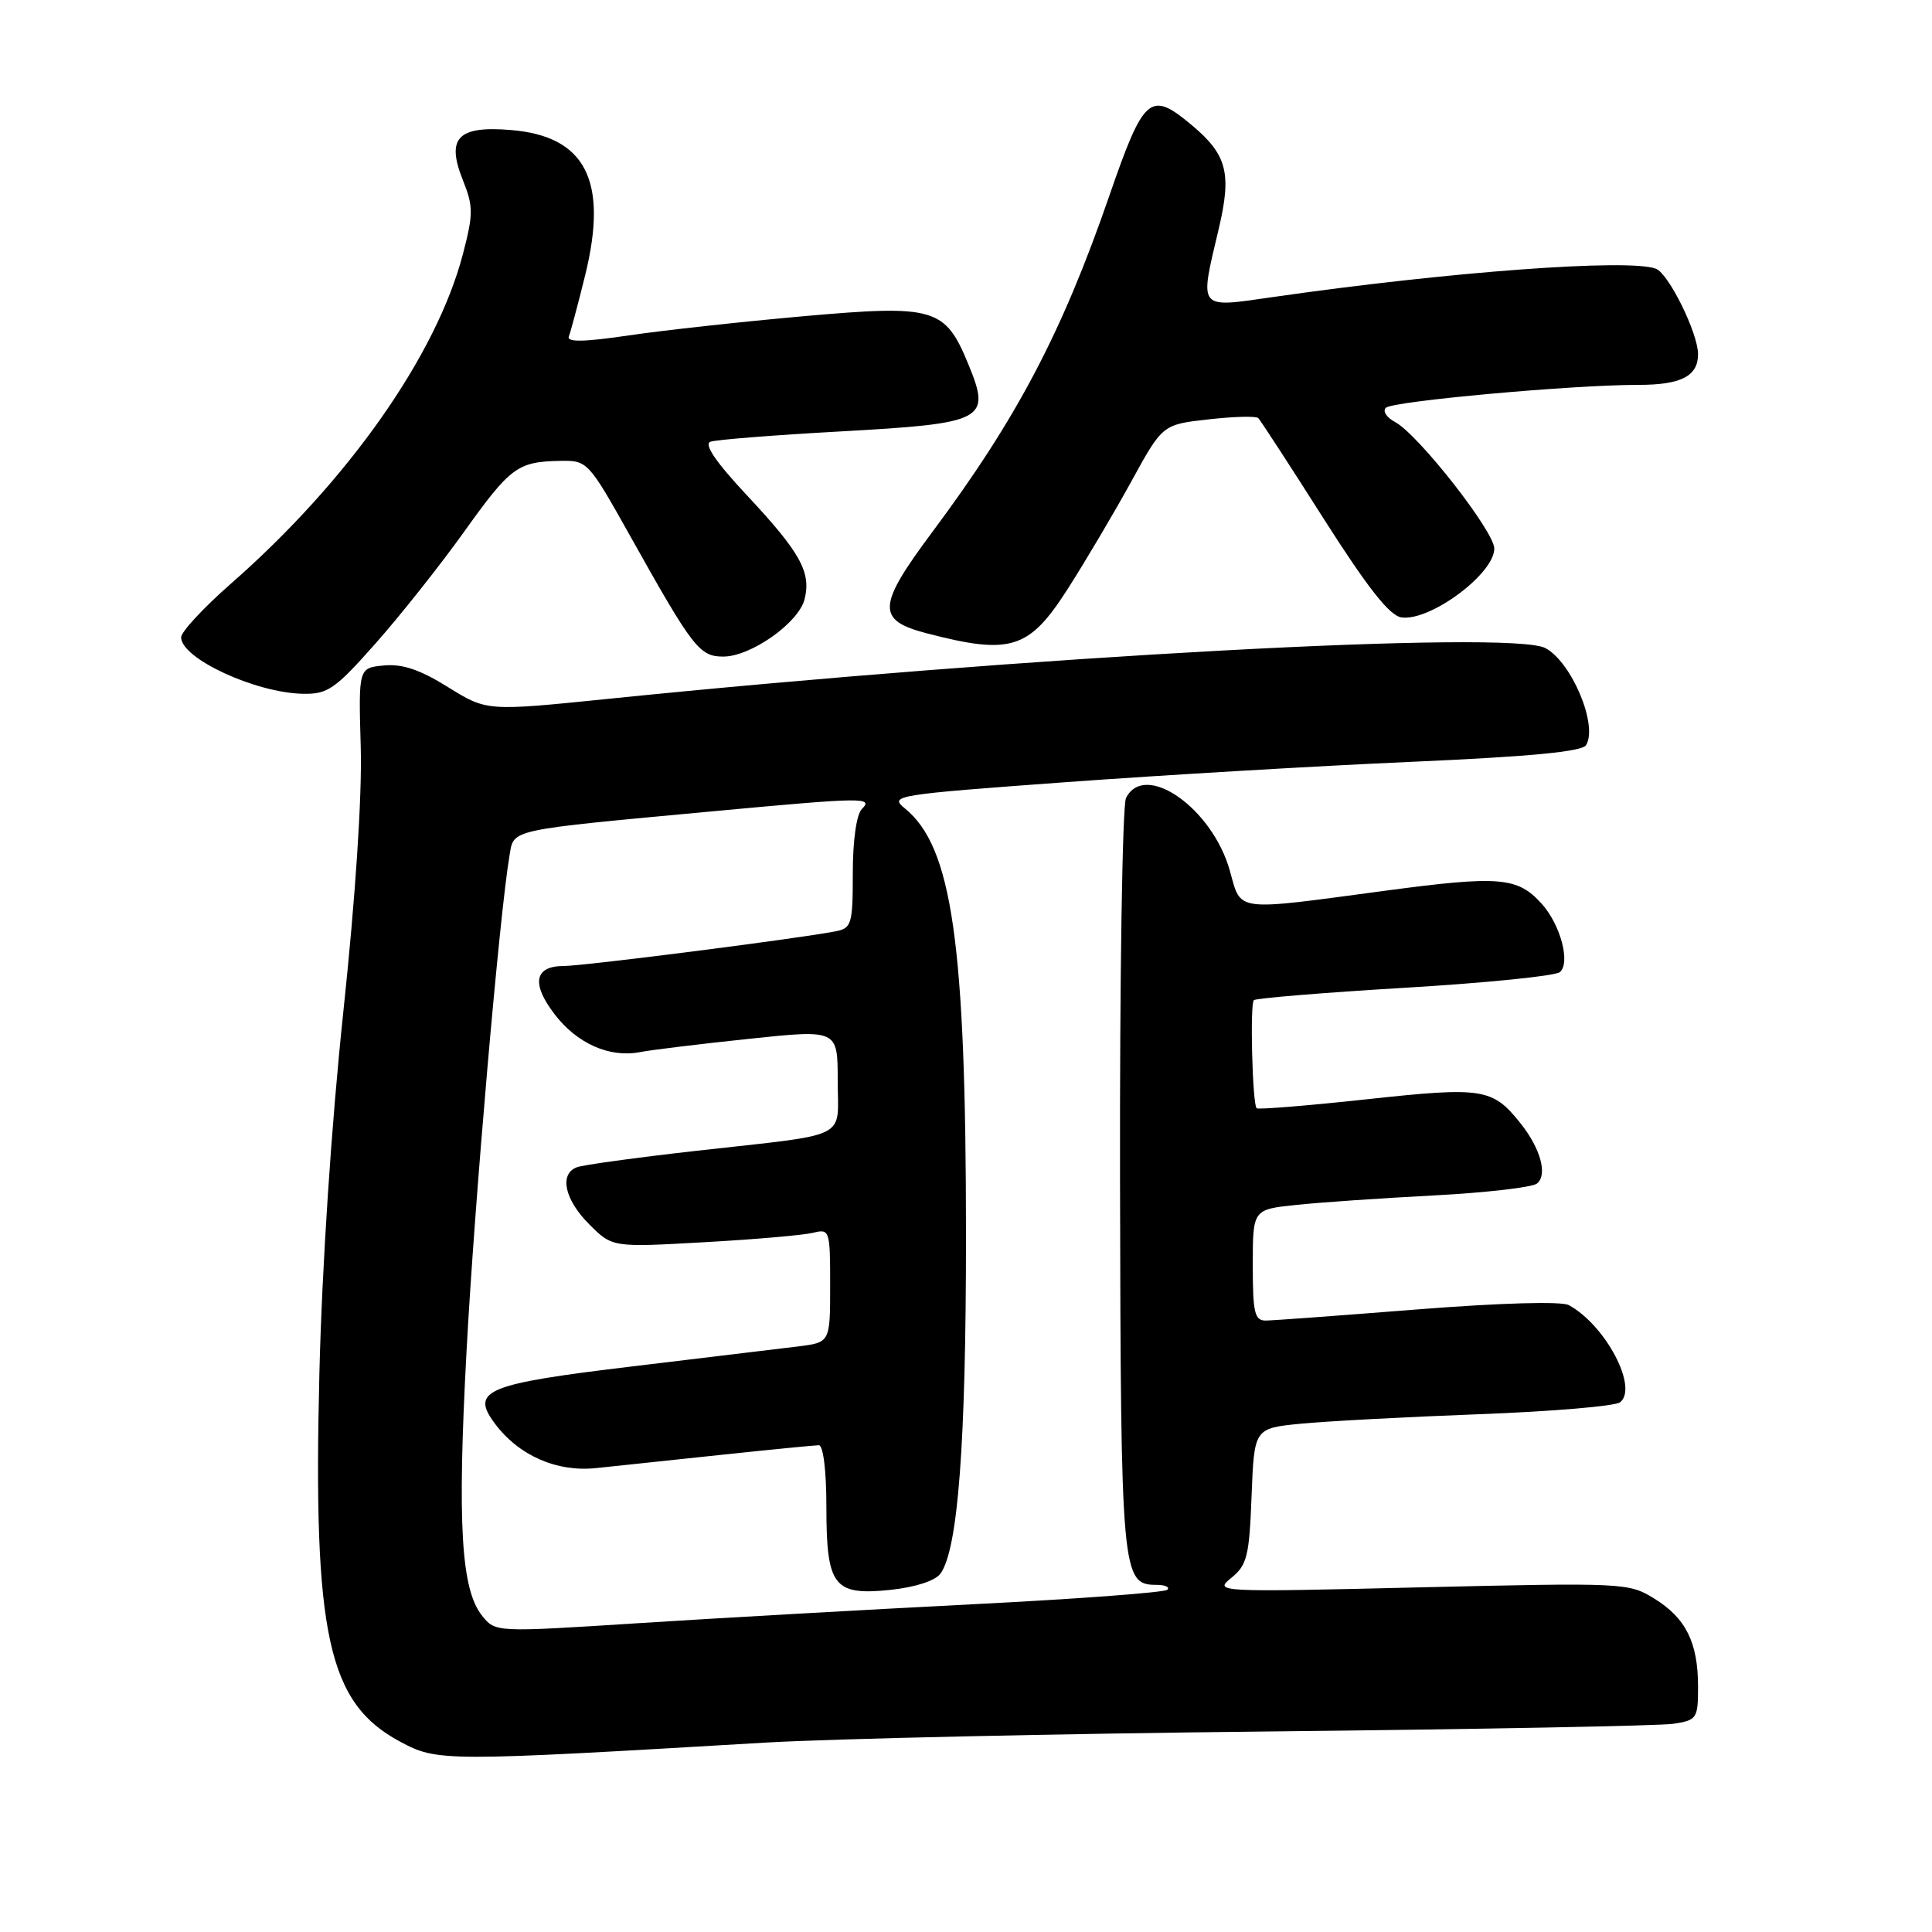 <?xml version="1.0" encoding="UTF-8" standalone="no"?>
<!DOCTYPE svg PUBLIC "-//W3C//DTD SVG 1.1//EN" "http://www.w3.org/Graphics/SVG/1.1/DTD/svg11.dtd" >
<svg xmlns="http://www.w3.org/2000/svg" xmlns:xlink="http://www.w3.org/1999/xlink" version="1.1" viewBox="0 0 256 256">
 <g >
 <path fill="currentColor"
d=" M 101.50 230.90 C 110.30 230.39 140.22 229.72 168.00 229.43 C 195.78 229.14 219.96 228.68 221.75 228.41 C 224.85 227.93 225.00 227.71 225.00 223.50 C 225.00 217.65 223.39 214.40 219.20 211.82 C 215.83 209.73 215.16 209.70 188.27 210.33 C 161.15 210.98 160.83 210.96 163.15 209.08 C 165.24 207.39 165.54 206.20 165.84 198.22 C 166.19 189.26 166.19 189.26 172.34 188.65 C 175.73 188.32 186.38 187.75 196.00 187.39 C 205.62 187.03 214.02 186.32 214.67 185.81 C 217.12 183.88 212.73 175.56 207.86 172.93 C 206.89 172.41 198.81 172.64 187.86 173.50 C 177.76 174.30 168.71 174.97 167.75 174.98 C 166.24 175.00 166.00 173.99 166.00 167.63 C 166.00 160.26 166.00 160.26 171.75 159.66 C 174.91 159.32 183.12 158.76 190.00 158.40 C 196.88 158.04 203.02 157.33 203.65 156.83 C 205.09 155.69 204.15 152.20 201.48 148.85 C 197.77 144.19 196.51 143.99 181.11 145.66 C 173.28 146.51 166.71 147.04 166.51 146.85 C 165.95 146.29 165.61 133.06 166.14 132.53 C 166.40 132.27 175.36 131.53 186.06 130.89 C 196.75 130.26 206.02 129.32 206.67 128.82 C 208.14 127.65 206.79 122.53 204.28 119.75 C 201.08 116.20 198.69 116.00 183.44 118.04 C 163.34 120.73 164.51 120.88 162.96 115.37 C 160.64 107.07 151.67 100.80 149.20 105.75 C 148.72 106.71 148.36 129.55 148.41 156.50 C 148.51 208.52 148.64 210.00 153.20 210.00 C 154.37 210.00 155.04 210.29 154.68 210.65 C 154.32 211.01 142.66 211.88 128.76 212.58 C 114.87 213.29 94.99 214.41 84.58 215.08 C 65.66 216.29 65.66 216.29 63.90 214.12 C 61.10 210.66 60.58 202.02 61.82 179.00 C 62.87 159.42 66.20 121.03 67.51 113.39 C 68.12 109.81 66.99 110.06 95.00 107.45 C 114.40 105.65 115.77 105.63 114.20 107.20 C 113.49 107.91 113.00 111.35 113.00 115.68 C 113.00 122.43 112.84 122.99 110.75 123.40 C 105.81 124.37 77.32 128.00 74.72 128.00 C 70.82 128.00 70.37 130.31 73.47 134.37 C 76.44 138.27 80.76 140.19 84.80 139.41 C 86.28 139.12 92.79 138.33 99.25 137.65 C 111.00 136.41 111.00 136.41 111.00 143.19 C 111.00 151.14 112.96 150.16 92.18 152.50 C 84.30 153.39 77.22 154.36 76.43 154.67 C 74.07 155.57 74.81 158.96 78.07 162.22 C 81.14 165.29 81.14 165.29 93.31 164.60 C 100.01 164.23 106.50 163.66 107.74 163.35 C 109.94 162.80 110.00 163.00 110.00 170.33 C 110.00 177.88 110.00 177.88 105.75 178.41 C 103.41 178.70 93.62 179.88 84.00 181.03 C 64.34 183.38 62.29 184.23 65.58 188.64 C 68.74 192.87 73.77 195.08 78.99 194.53 C 81.47 194.27 88.90 193.48 95.50 192.78 C 102.10 192.08 107.95 191.51 108.50 191.50 C 109.08 191.50 109.50 194.86 109.50 199.59 C 109.50 210.19 110.45 211.44 117.95 210.67 C 121.27 210.32 123.91 209.47 124.61 208.52 C 126.94 205.33 128.00 191.32 128.00 163.71 C 127.99 124.95 126.17 112.19 119.89 107.11 C 117.81 105.42 118.56 105.30 141.11 103.65 C 153.98 102.71 174.60 101.49 186.95 100.95 C 202.68 100.26 209.63 99.60 210.16 98.74 C 211.77 96.13 208.27 87.75 204.78 85.88 C 200.26 83.46 136.35 86.92 80.50 92.61 C 64.50 94.24 64.50 94.24 59.37 91.05 C 55.67 88.74 53.31 87.94 50.87 88.18 C 47.50 88.50 47.50 88.50 47.80 99.00 C 47.99 105.47 47.10 118.90 45.50 134.00 C 43.92 148.88 42.67 167.73 42.32 182.00 C 41.47 216.63 43.45 225.65 53.00 230.77 C 57.96 233.43 58.62 233.43 101.50 230.90 Z  M 49.77 85.25 C 53.06 81.54 58.32 74.90 61.47 70.50 C 67.64 61.87 68.58 61.18 74.19 61.07 C 77.86 61.00 77.94 61.09 83.63 71.25 C 91.81 85.86 92.69 87.00 95.84 87.00 C 99.49 87.00 105.83 82.53 106.61 79.40 C 107.51 75.83 106.05 73.20 98.97 65.63 C 94.83 61.20 93.24 58.86 94.14 58.53 C 94.89 58.26 102.62 57.65 111.32 57.17 C 130.54 56.10 131.35 55.68 128.33 48.31 C 125.23 40.76 123.88 40.36 106.47 41.90 C 98.37 42.62 87.96 43.76 83.34 44.44 C 77.40 45.32 75.07 45.36 75.37 44.59 C 75.61 43.99 76.59 40.31 77.55 36.42 C 80.61 23.93 77.60 18.05 67.72 17.23 C 60.66 16.64 59.09 18.27 61.33 23.86 C 62.72 27.35 62.73 28.32 61.35 33.62 C 57.86 47.04 46.14 63.72 30.63 77.31 C 26.98 80.51 24.00 83.72 24.00 84.45 C 24.00 87.25 33.85 91.81 40.15 91.93 C 43.43 91.99 44.40 91.32 49.77 85.25 Z  M 141.45 78.08 C 143.80 74.41 147.59 68.01 149.88 63.84 C 154.04 56.25 154.04 56.25 160.13 55.57 C 163.47 55.19 166.44 55.11 166.73 55.40 C 167.01 55.68 170.91 61.67 175.38 68.71 C 181.23 77.90 184.13 81.59 185.70 81.81 C 189.49 82.35 198.00 76.04 198.00 72.69 C 198.00 70.41 187.94 57.58 184.87 55.93 C 183.72 55.32 183.17 54.46 183.64 54.03 C 184.60 53.15 208.41 50.99 217.05 51.00 C 222.76 51.00 225.00 49.85 225.00 46.93 C 225.00 44.15 221.11 36.26 219.42 35.61 C 215.86 34.24 192.07 36.00 168.75 39.35 C 158.60 40.80 158.92 41.21 161.50 30.27 C 163.22 22.98 162.58 20.51 158.01 16.66 C 152.40 11.94 151.60 12.62 146.97 26.00 C 140.71 44.11 134.72 55.49 123.56 70.46 C 116.22 80.30 116.11 82.17 122.77 83.91 C 133.92 86.81 136.34 86.06 141.45 78.08 Z "/>
</g>
</svg>